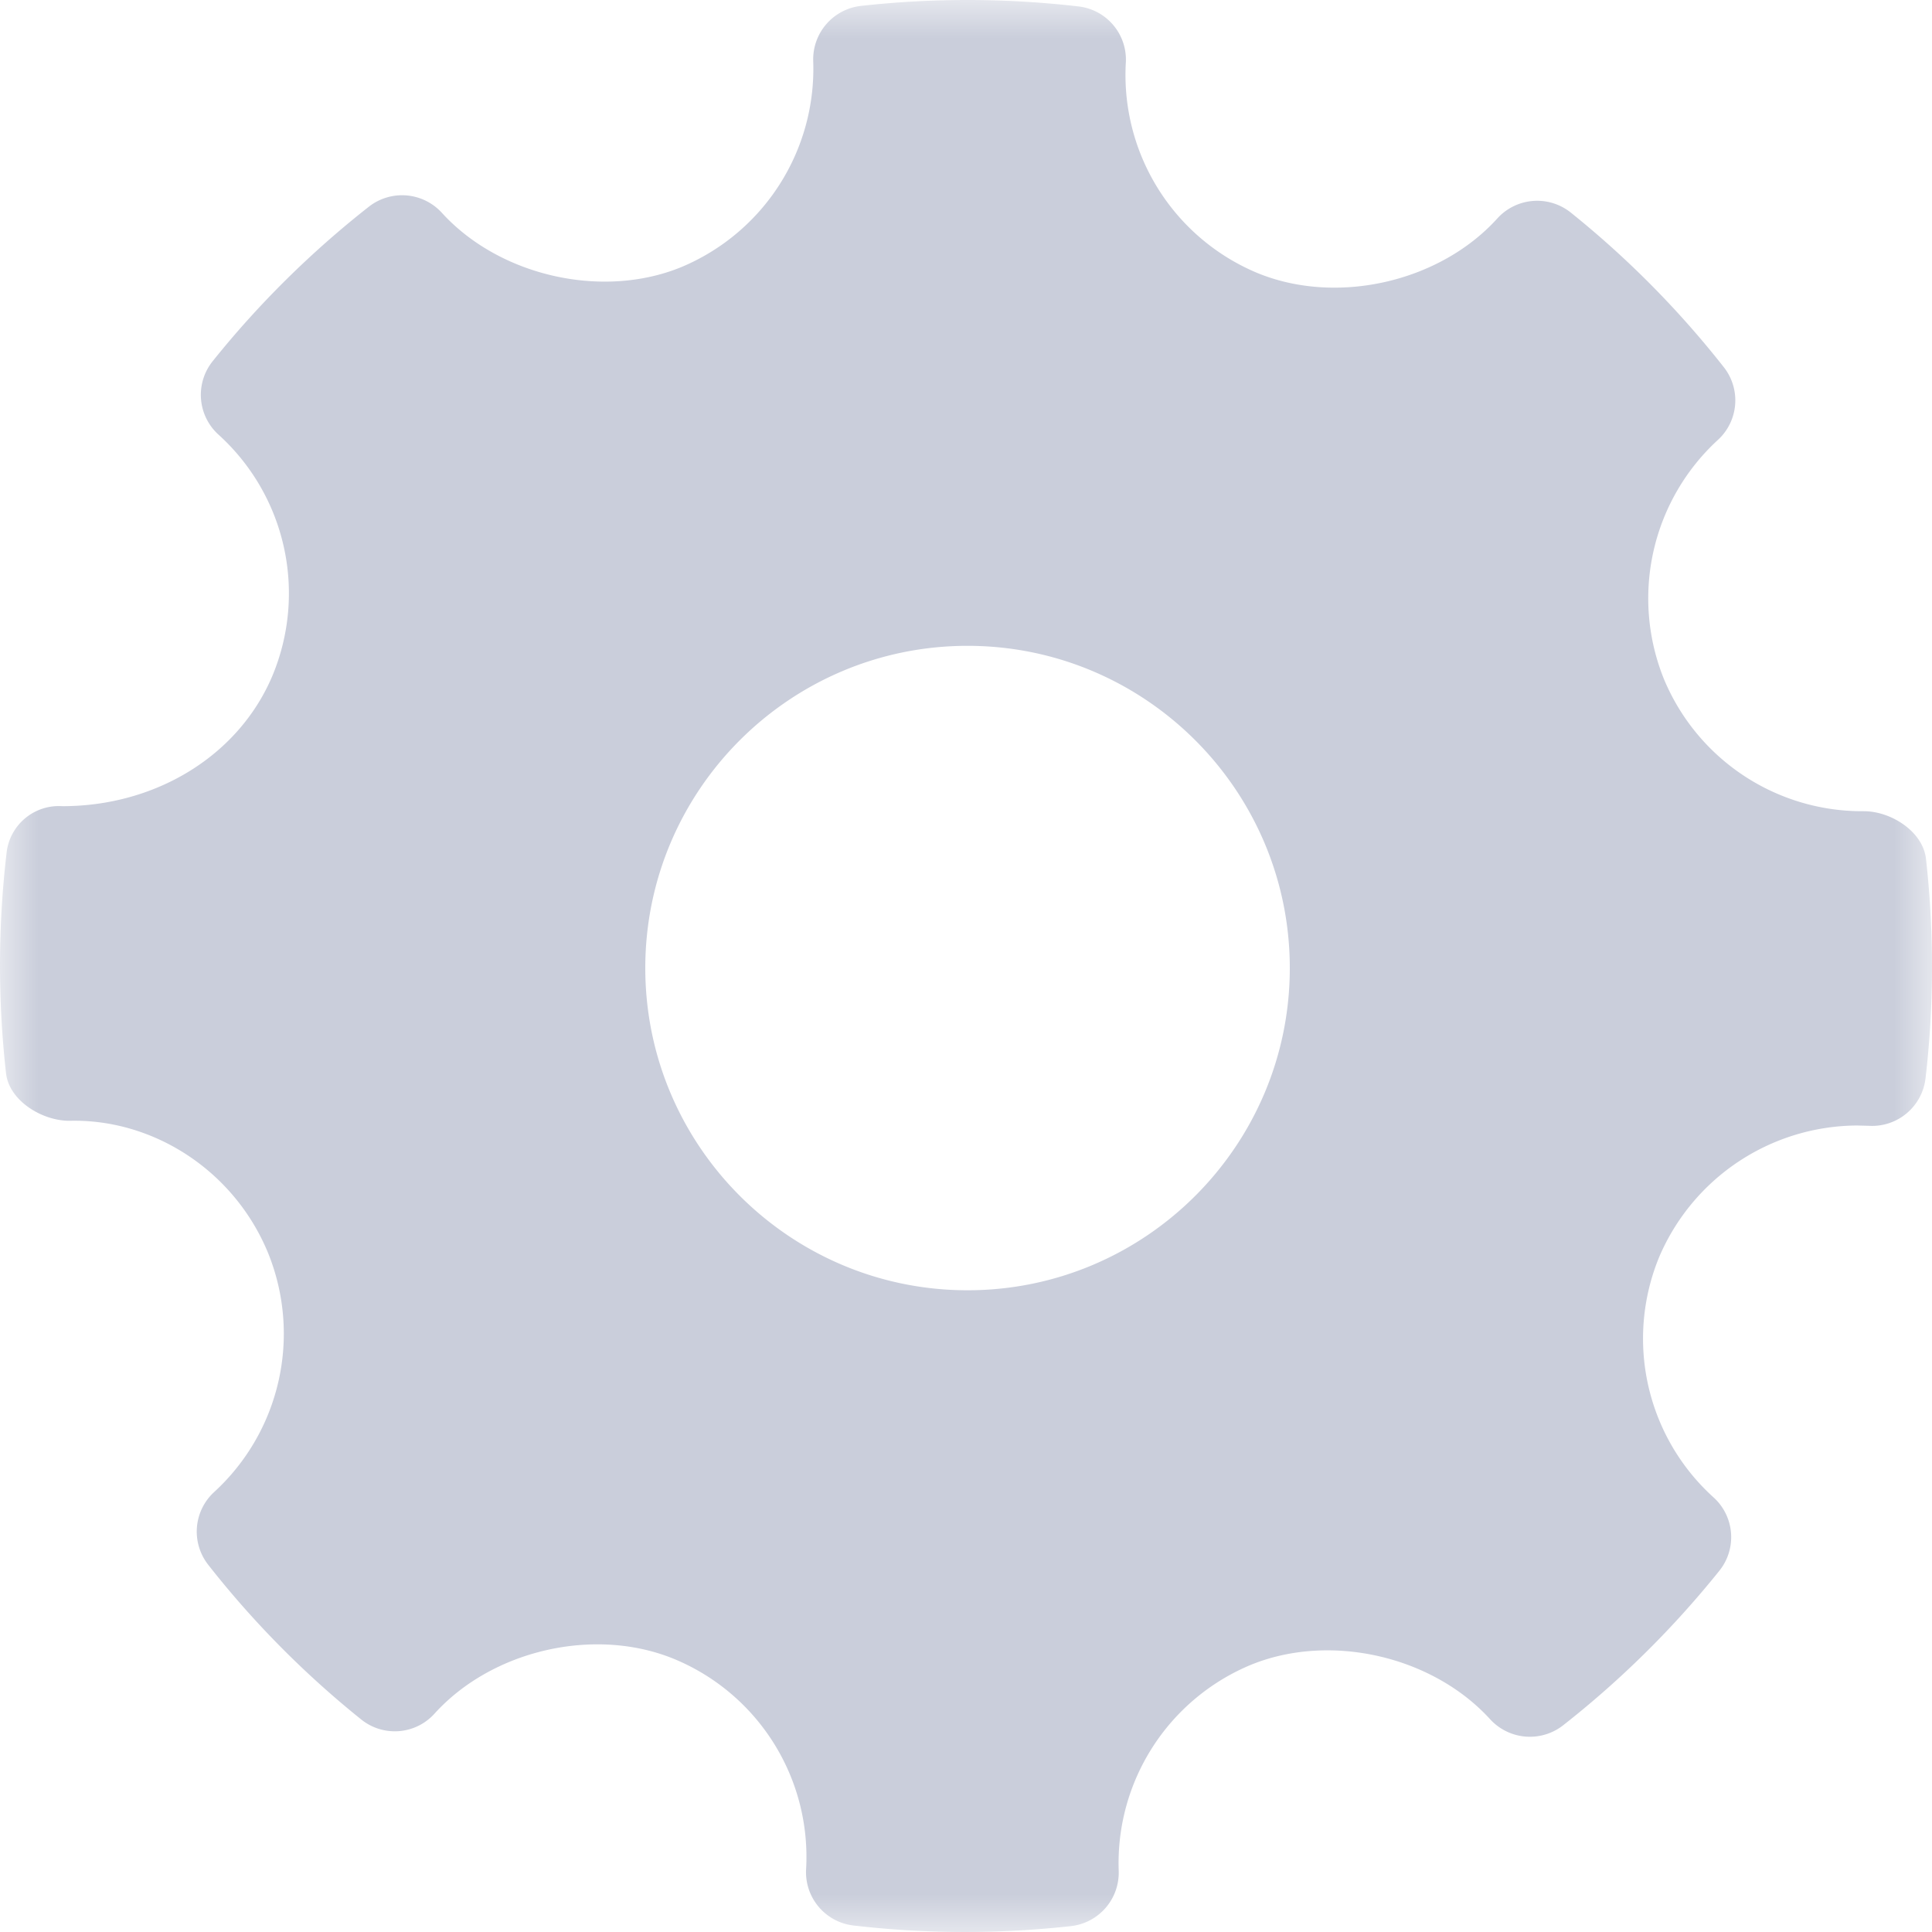 <svg xmlns="http://www.w3.org/2000/svg" xmlns:xlink="http://www.w3.org/1999/xlink" width="25" height="25" viewBox="0 0 25 25">
    <defs>
        <path id="a" d="M0 0h25v25H0z"/>
    </defs>
    <g fill="none" fill-rule="evenodd">
        <mask id="b" fill="#fff">
            <use xlink:href="#a"/>
        </mask>
        <path fill="#CACEDB" d="M12.52 16.696c-2.3 0-4.17-1.87-4.17-4.17 0-2.299 1.87-4.169 4.17-4.169 2.299 0 4.17 1.87 4.17 4.17 0 2.299-1.871 4.169-4.17 4.169m12.402-5.584c-.04-.351-.45-.615-.804-.615a2.777 2.777 0 0 1-2.588-1.713 2.784 2.784 0 0 1 .699-3.091.694.694 0 0 0 .076-.943 12.37 12.37 0 0 0-1.98-2 .696.696 0 0 0-.95.077c-.746.825-2.084 1.132-3.118.7A2.777 2.777 0 0 1 14.568.813a.693.693 0 0 0-.613-.73 12.48 12.48 0 0 0-2.812-.007.696.696 0 0 0-.62.715 2.781 2.781 0 0 1-1.711 2.667c-1.022.417-2.35.113-3.094-.704a.697.697 0 0 0-.944-.08c-.749.588-1.43 1.261-2.022 2a.695.695 0 0 0 .075.95 2.77 2.77 0 0 1 .699 3.118c-.432 1.028-1.499 1.69-2.72 1.69a.68.68 0 0 0-.722.614 12.52 12.52 0 0 0-.006 2.842c.04.353.462.615.82.615 1.088-.028 2.134.646 2.572 1.713a2.78 2.78 0 0 1-.699 3.091.695.695 0 0 0-.076.942c.58.74 1.247 1.413 1.978 2 .286.231.703.199.95-.075.749-.827 2.087-1.133 3.117-.7a2.772 2.772 0 0 1 1.691 2.712.694.694 0 0 0 .614.73 12.425 12.425 0 0 0 2.812.008.696.696 0 0 0 .619-.716 2.778 2.778 0 0 1 1.71-2.665c1.029-.42 2.352-.113 3.096.704a.698.698 0 0 0 .944.079 12.44 12.44 0 0 0 2.022-2 .694.694 0 0 0-.075-.95 2.77 2.77 0 0 1-.7-3.118 2.799 2.799 0 0 1 2.557-1.694l.155.004a.696.696 0 0 0 .731-.613c.11-.94.112-1.896.006-2.843" mask="url(#b)"/>
    </g>
</svg>
